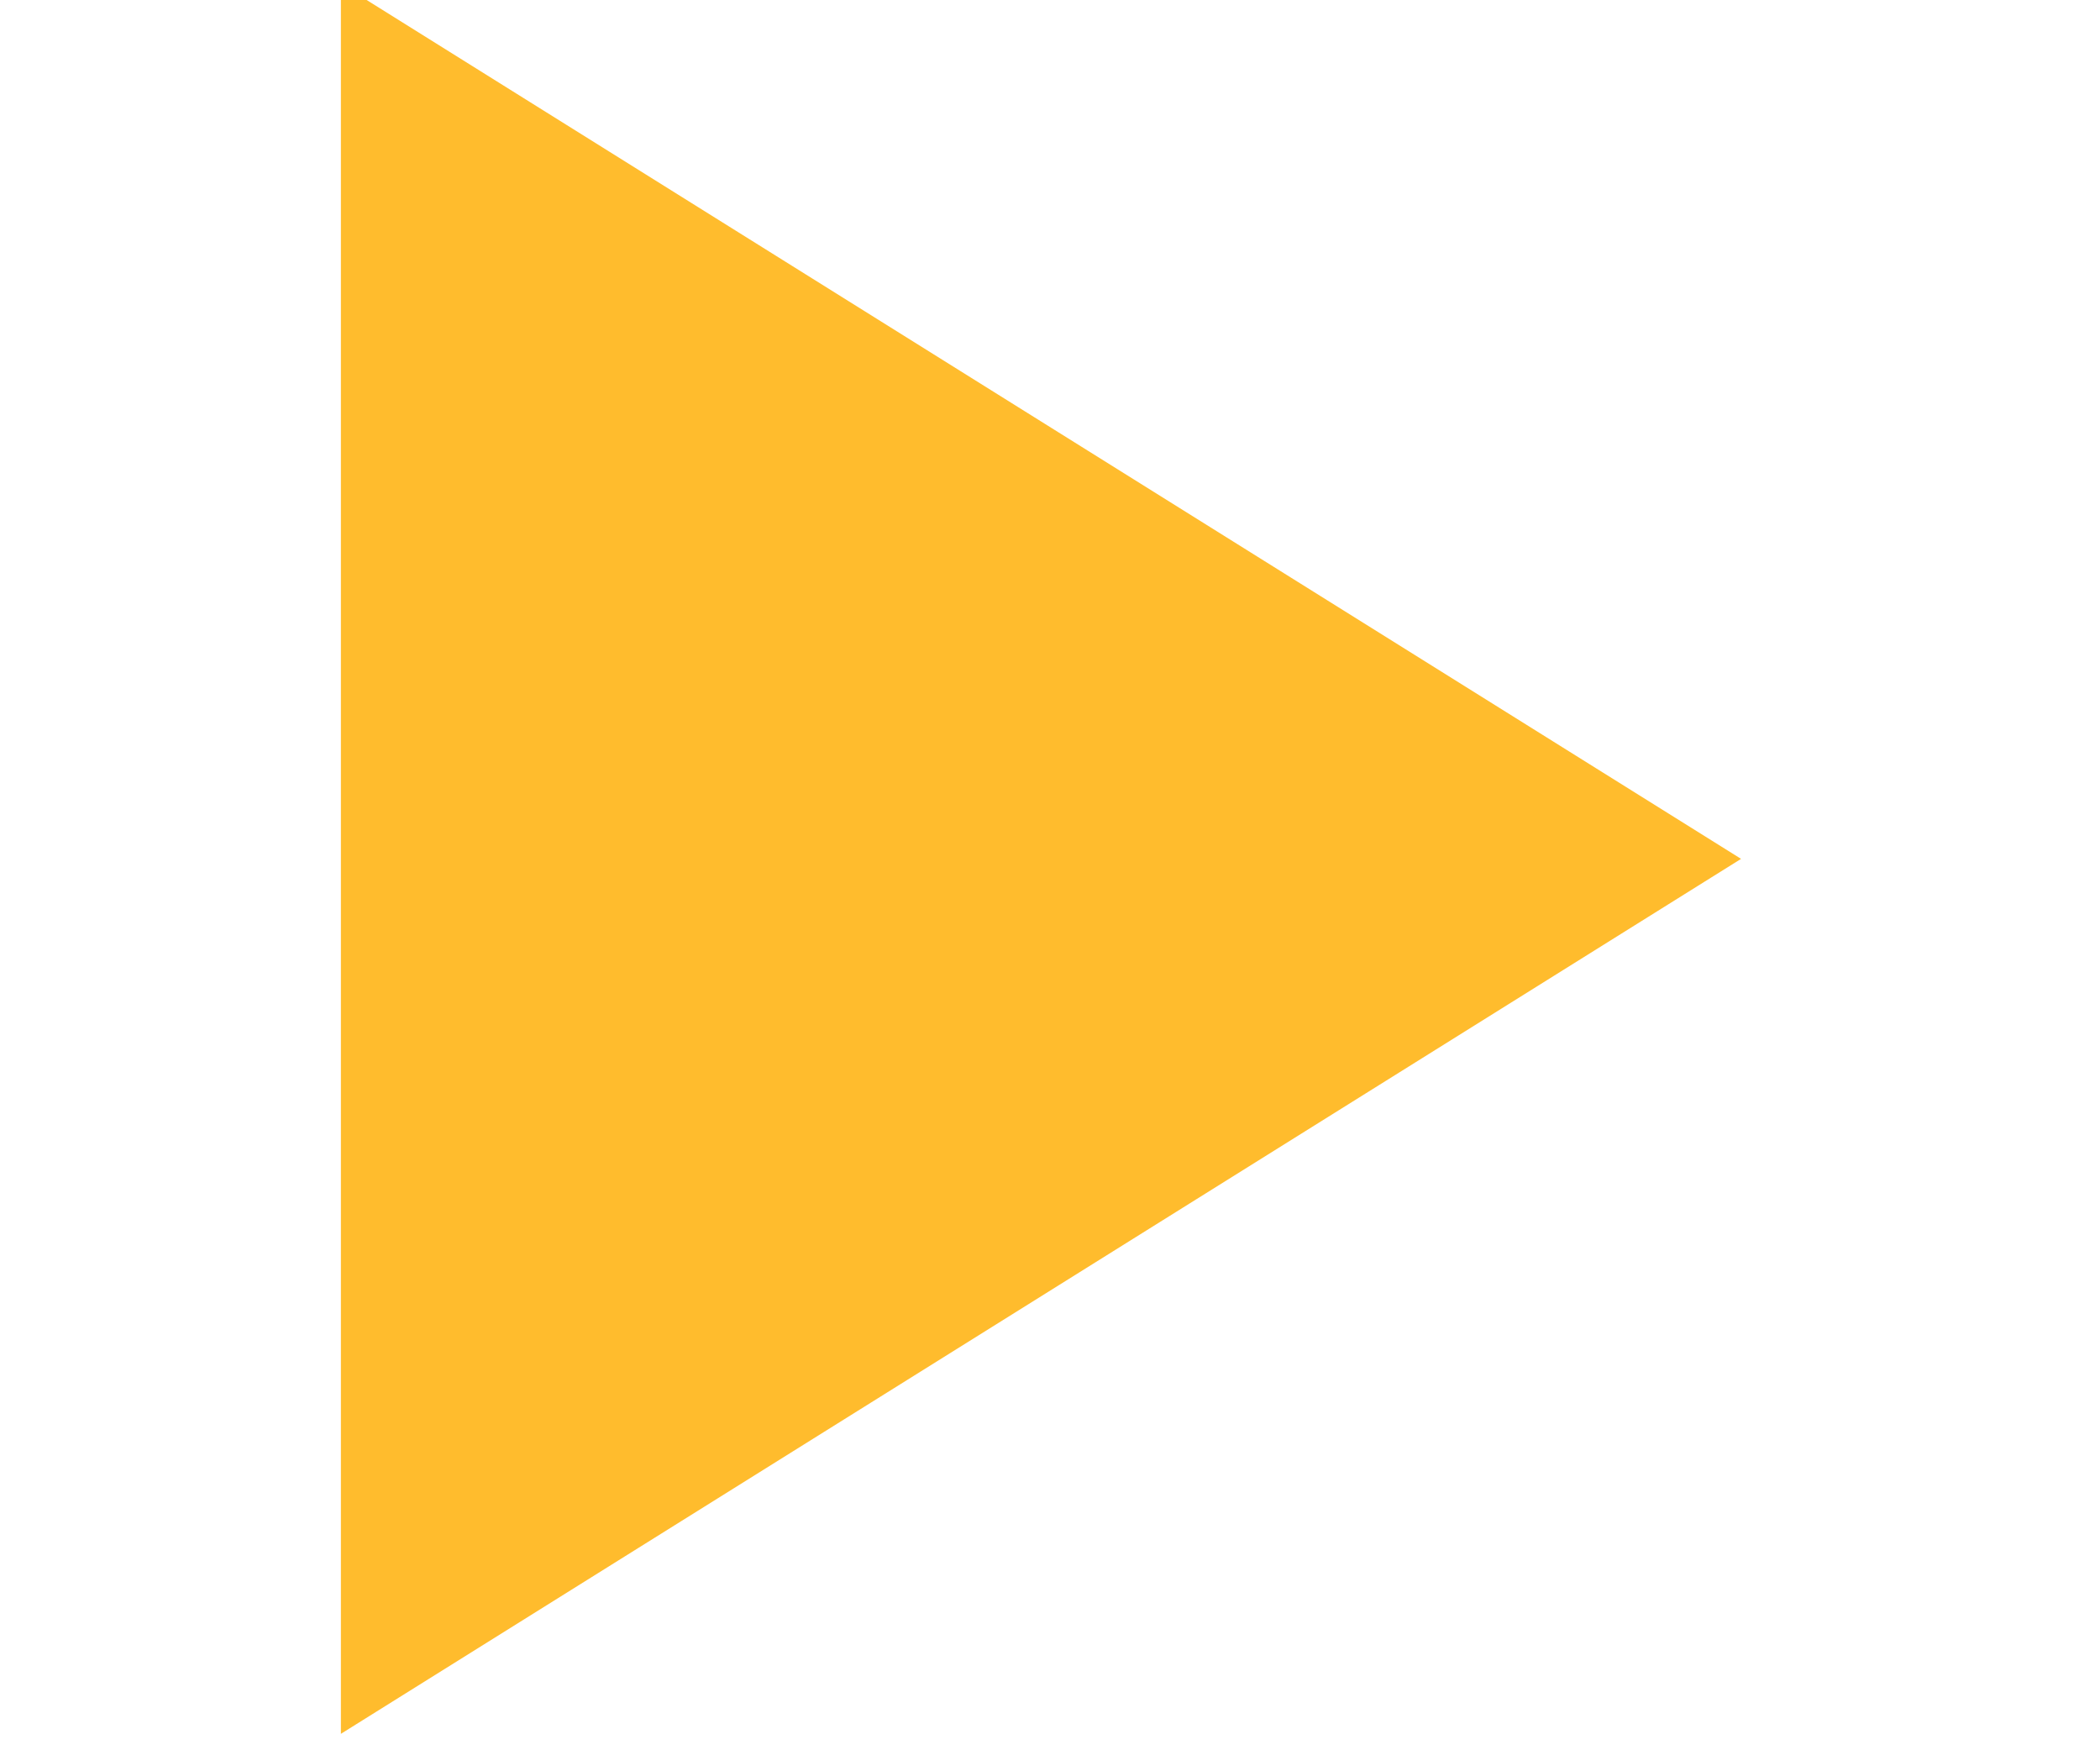 <?xml version="1.0" encoding="UTF-8" standalone="no"?>
<svg
   xmlns:dc="http://purl.org/dc/elements/1.1/"
   xmlns:cc="http://creativecommons.org/ns#"
   xmlns:rdf="http://www.w3.org/1999/02/22-rdf-syntax-ns#"
   xmlns:svg="http://www.w3.org/2000/svg"
   xmlns="http://www.w3.org/2000/svg"
   xmlns:sodipodi="http://sodipodi.sourceforge.net/DTD/sodipodi-0.dtd"
   xmlns:inkscape="http://www.inkscape.org/namespaces/inkscape"
   width="12"
   height="10"
   id="svg2"
   version="1.1"
   inkscape:version="1.0.2 (e86c870879, 2021-01-15)"
   sodipodi:docname="playing-icon.svg"
   inkscape:export-filename="Guix-video-list-view-2021-06-22.png"
   inkscape:export-xdpi="96"
   inkscape:export-ydpi="96">
  <title
     id="title3542">GuixSD Media Pages Mockup</title>
  <defs
     id="defs4" />
  <sodipodi:namedview
     id="base"
     pagecolor="#ffffff"
     bordercolor="#666666"
     borderopacity="1.0"
     inkscape:pageopacity="0.0"
     inkscape:pageshadow="2"
     inkscape:zoom="8"
     inkscape:cx="58.489584"
     inkscape:cy="4.1596688"
     inkscape:document-units="px"
     inkscape:current-layer="layer8"
     showgrid="false"
     inkscape:showpageshadow="false"
     inkscape:window-width="1920"
     inkscape:window-height="1016"
     inkscape:window-x="0"
     inkscape:window-y="27"
     inkscape:window-maximized="1"
     borderlayer="true"
     inkscape:snap-bbox="true"
     inkscape:bbox-nodes="true"
     inkscape:snap-global="true"
     fit-margin-top="0"
     fit-margin-left="0"
     fit-margin-right="0"
     fit-margin-bottom="0"
     showguides="true"
     inkscape:guide-bbox="true"
     inkscape:snap-page="true"
     inkscape:bbox-paths="true"
     inkscape:document-rotation="0" />
  <g
     inkscape:groupmode="layer"
     id="layer8"
     inkscape:label="Icon"
     style="display:inline"
     transform="translate(-361.097,-863.673)">
    <path
       sodipodi:type="star"
       style="fill:#ffbc2d;fill-opacity:1;stroke-width:0.824"
       id="path1735"
       sodipodi:sides="3"
       sodipodi:cx="361.69553"
       sodipodi:cy="1006.7933"
       sodipodi:r1="4.5703268"
       sodipodi:r2="1.1425816"
       sodipodi:arg1="0.52359878"
       sodipodi:arg2="1.5707963"
       inkscape:flatsided="true"
       inkscape:rounded="0"
       inkscape:randomized="0"
       d="m 365.654,1009.078 -7.916,0 3.958,-6.856 z"
       transform="matrix(0,1.263,-1.167,0,1540.639,411.758)" />
  </g>
</svg>
